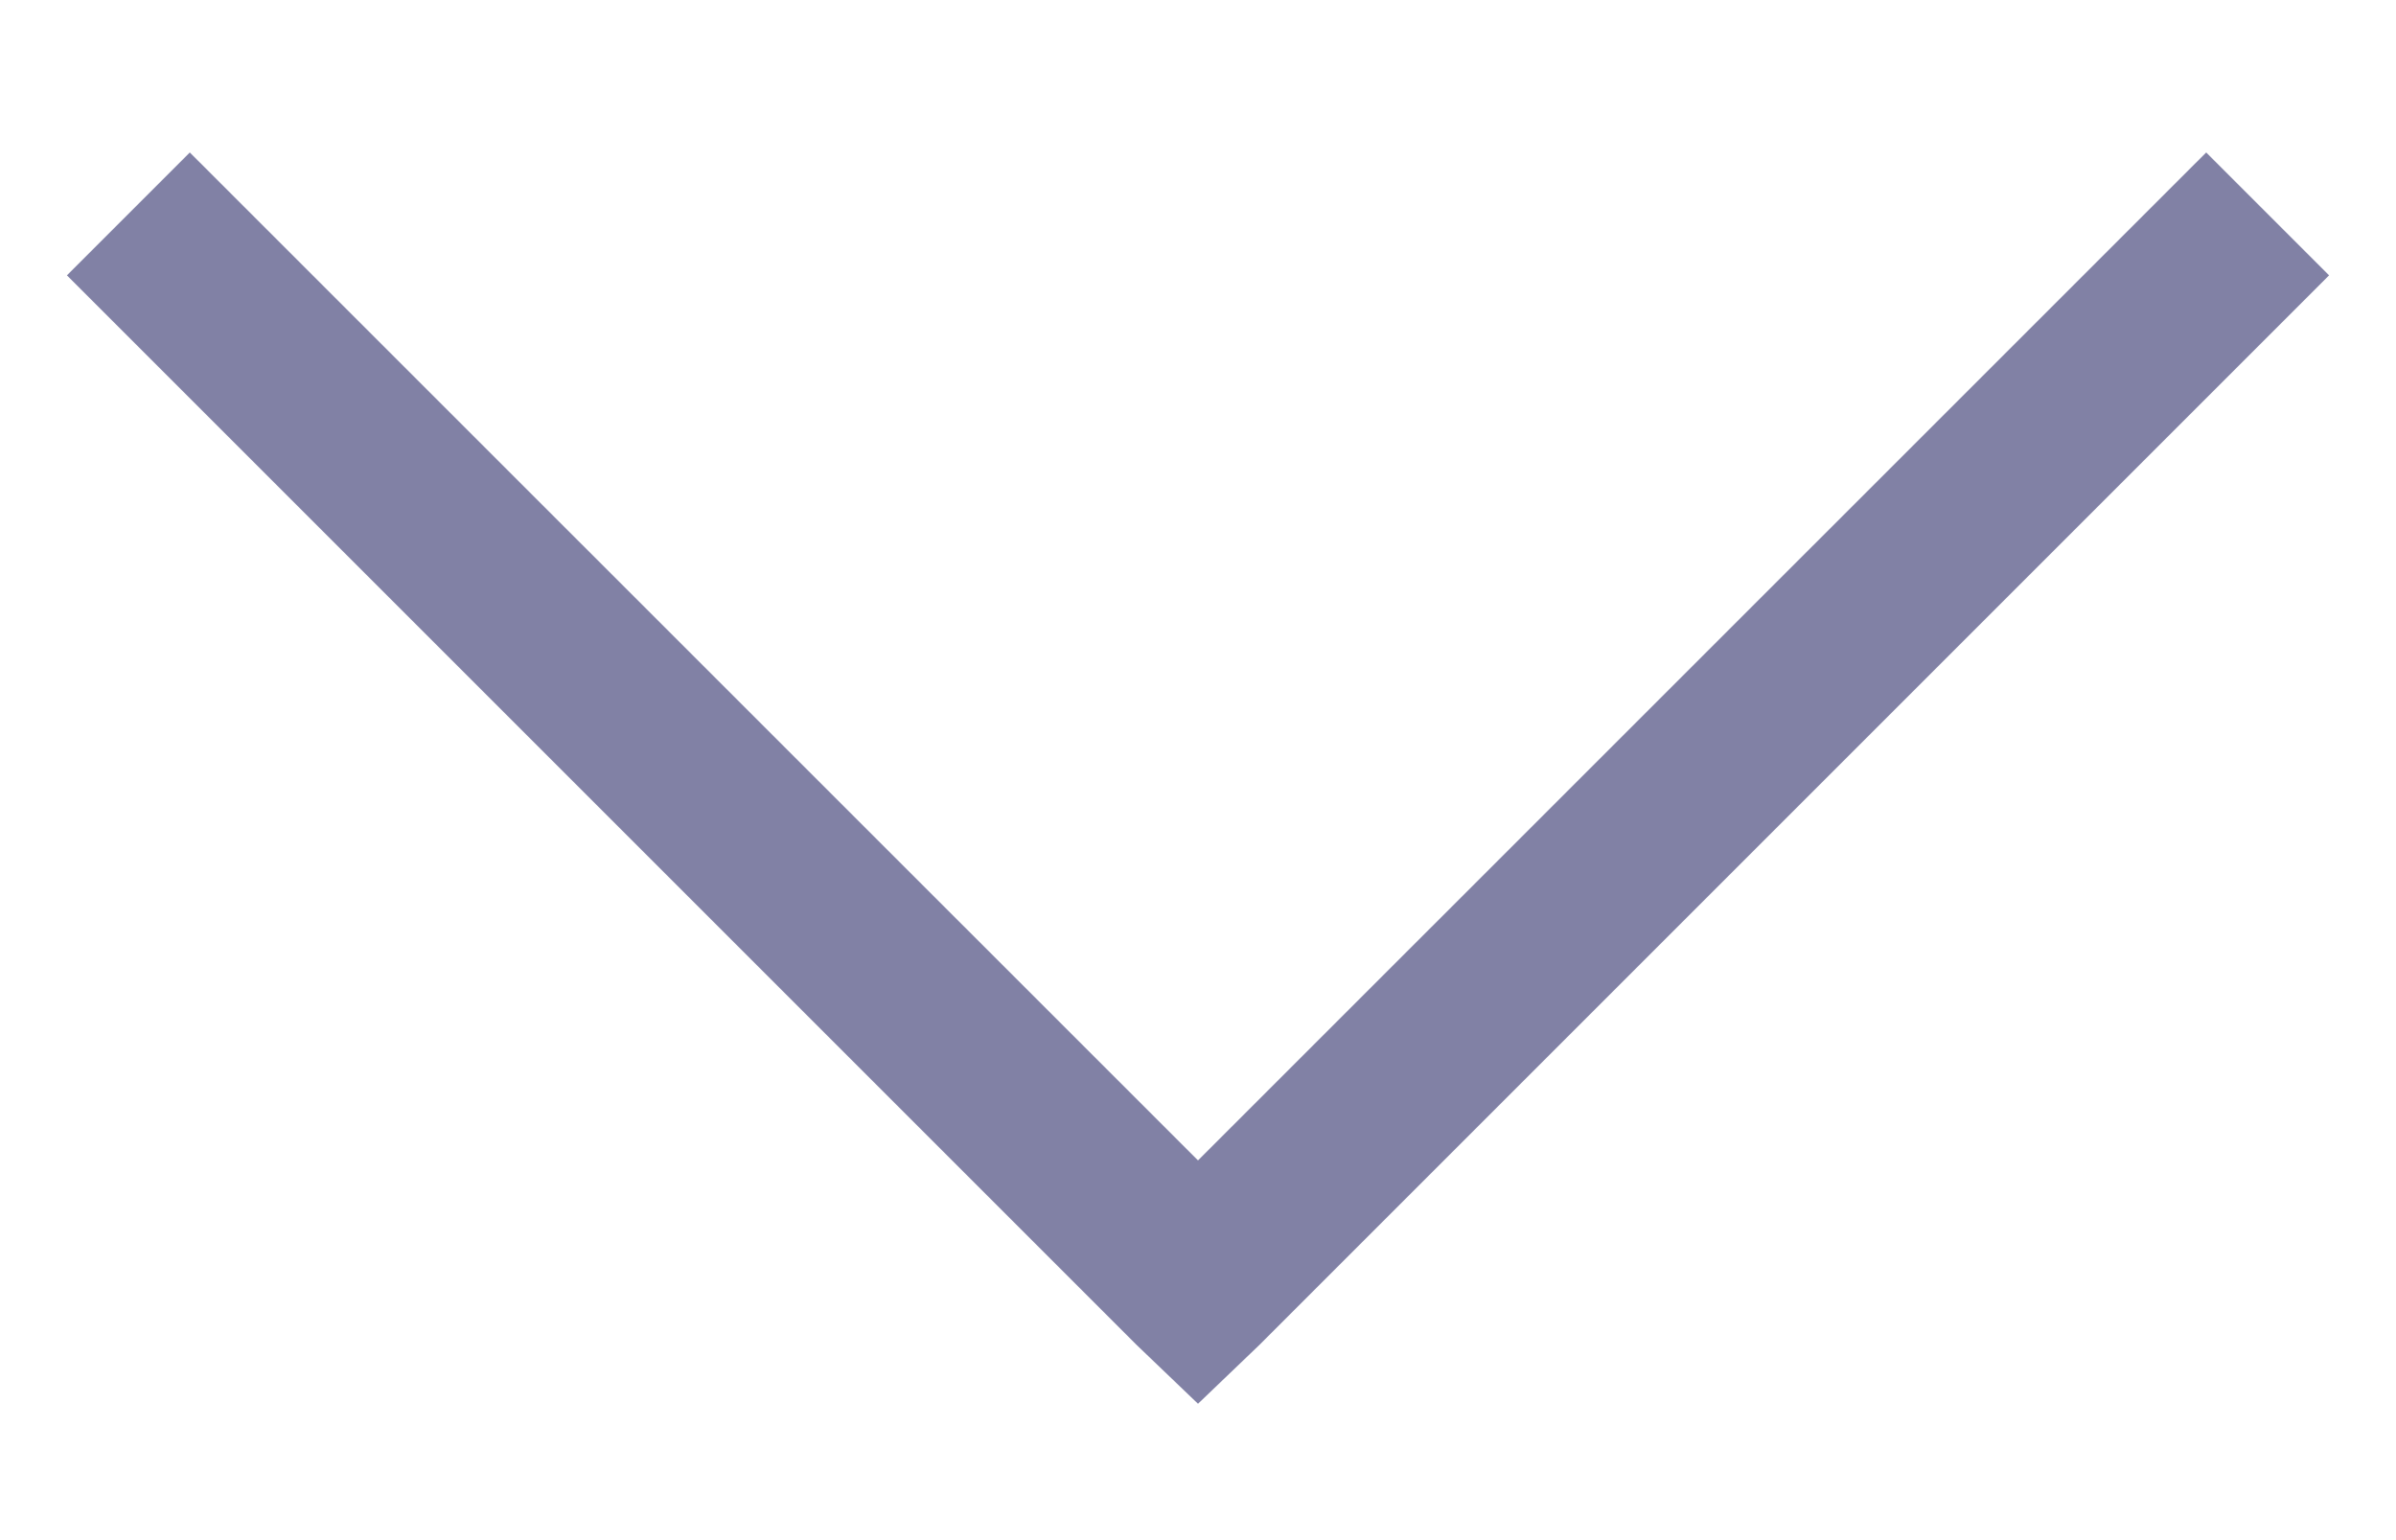 <svg width="14" height="9" viewBox="0 0 14 9" fill="none" xmlns="http://www.w3.org/2000/svg">
<path d="M1.109 0.891L0.391 1.609L6.641 7.859L7 8.203L7.359 7.859L13.609 1.609L12.891 0.891L7 6.781L1.109 0.891Z" fill="#8181A5"/>
</svg>
